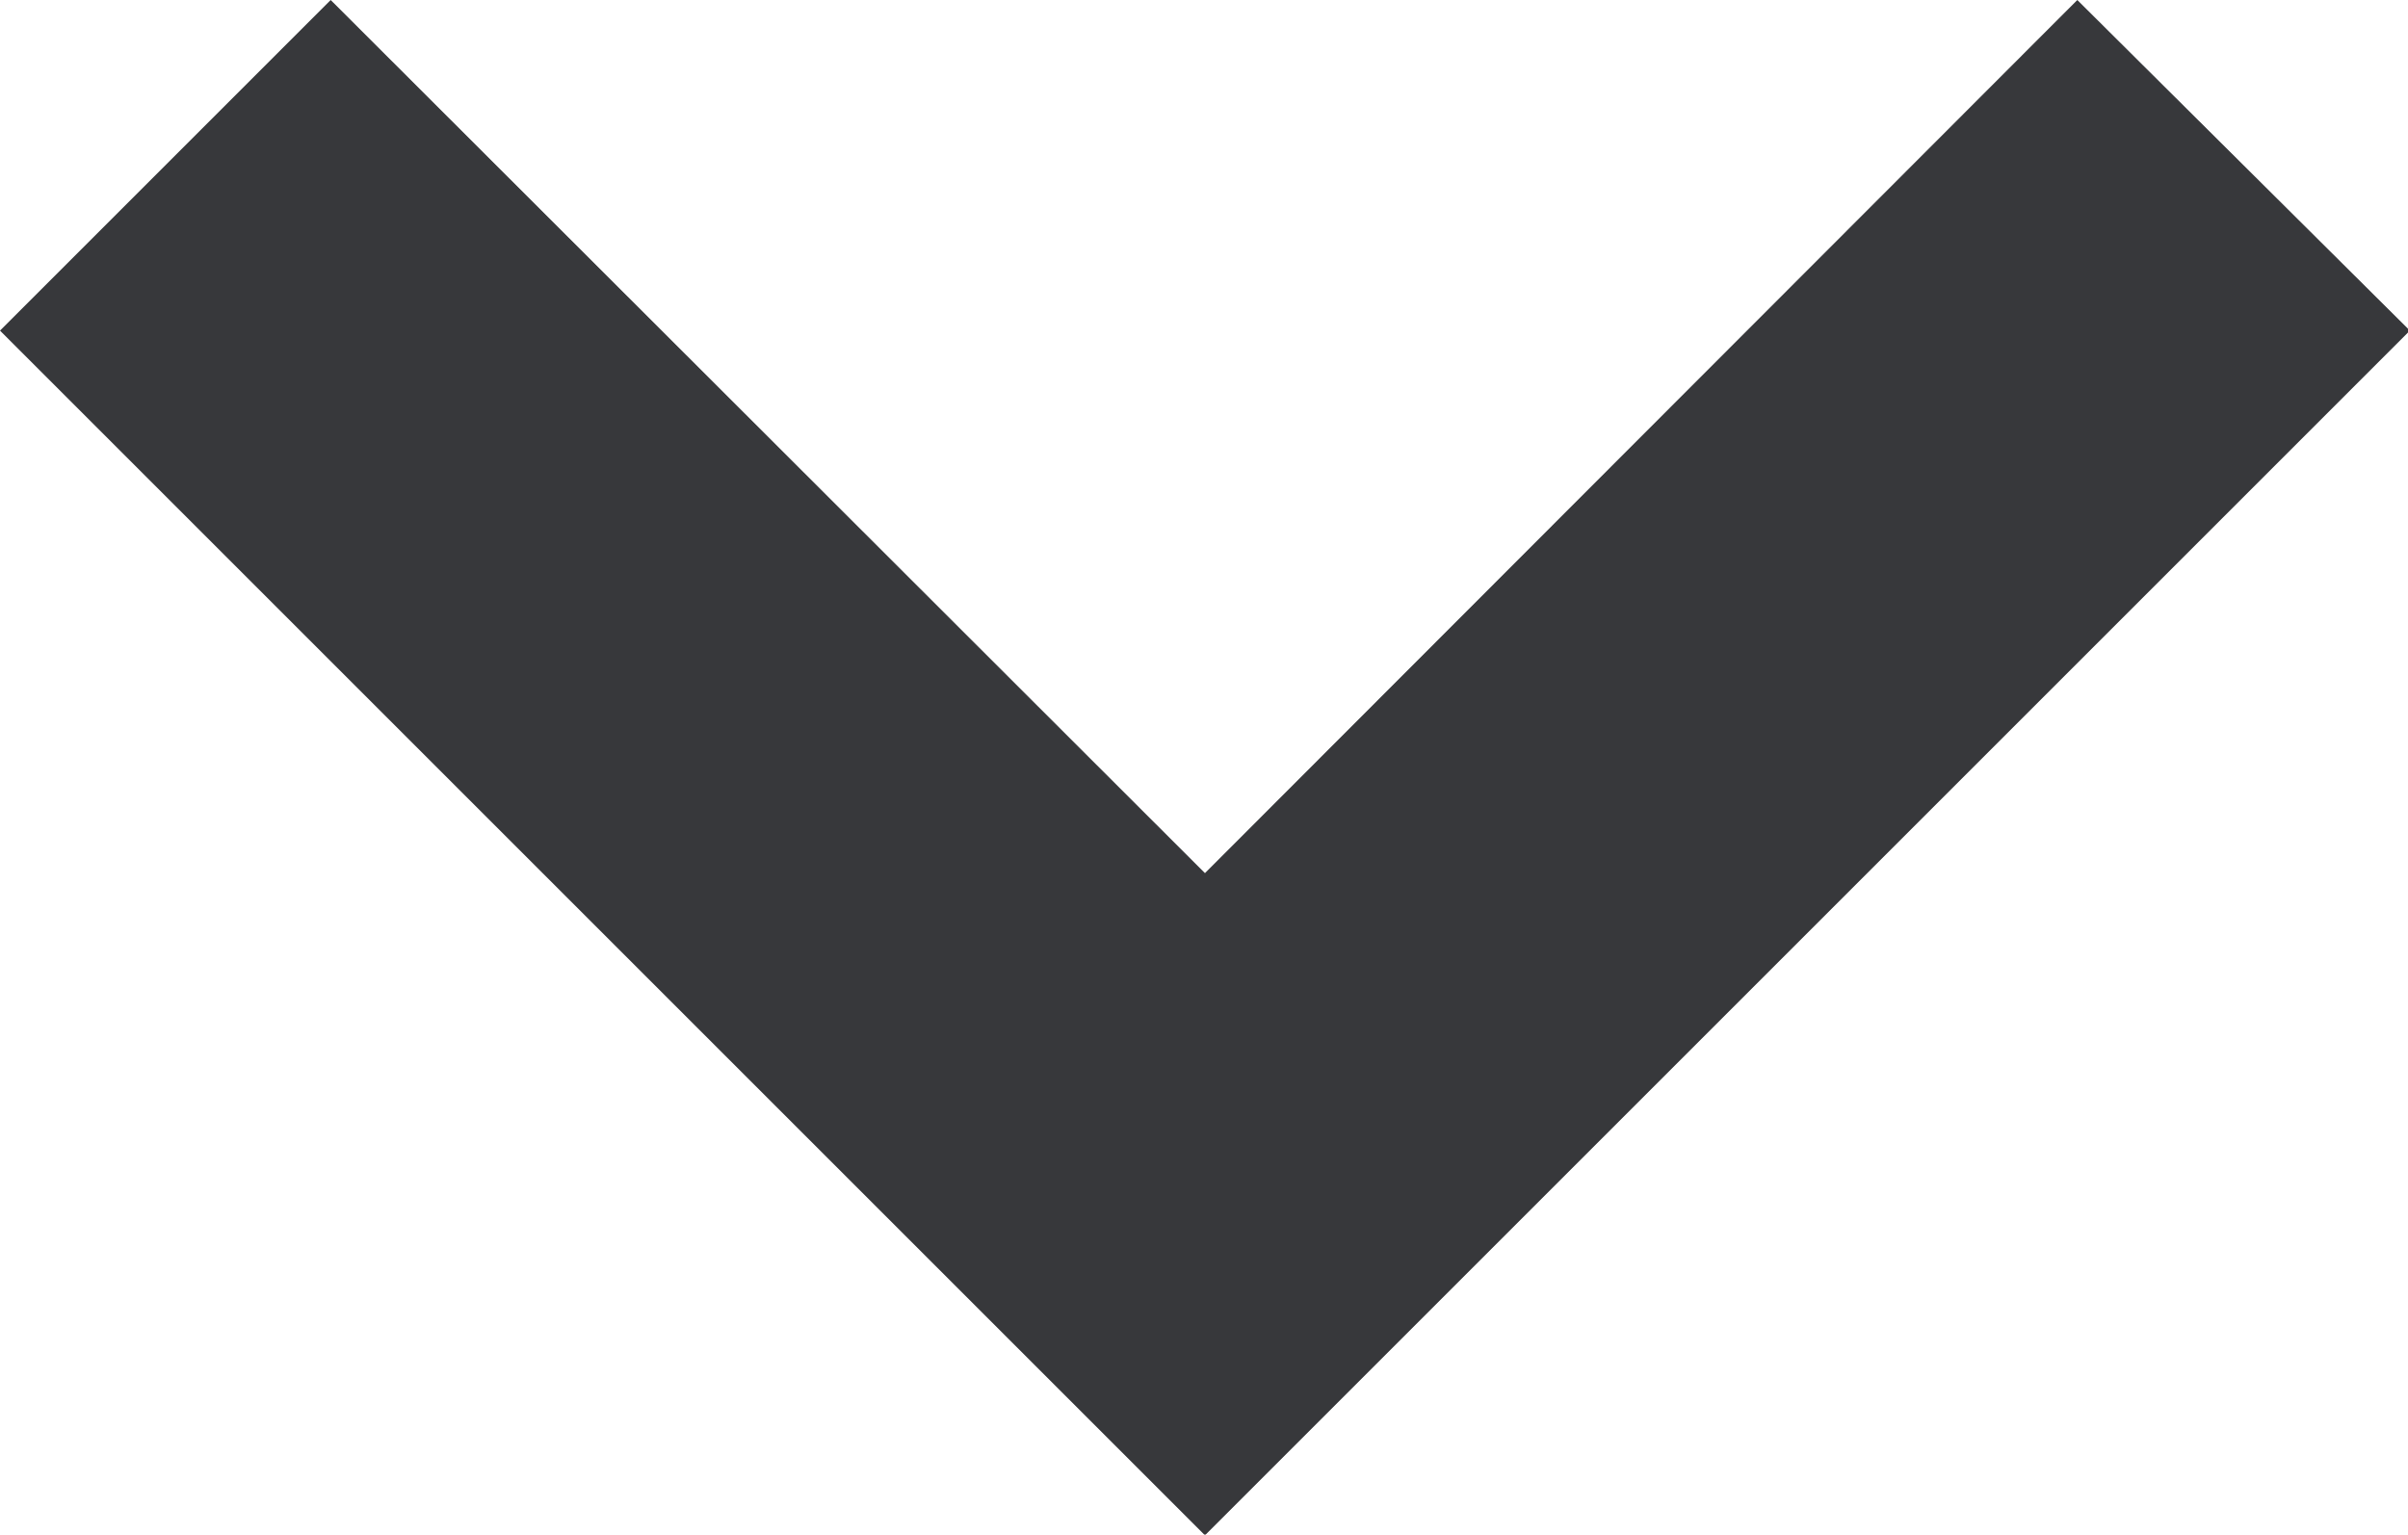 <svg xmlns="http://www.w3.org/2000/svg" width="12.59" height="8.025" viewBox="0 0 12.59 8.025">
  <path id="down-chevron" d="M10.861,0,6.3,4.566,1.729,0,0,1.729l6.3,6.3,6.3-6.3Zm0,0" fill="#37383b"/>
</svg>
